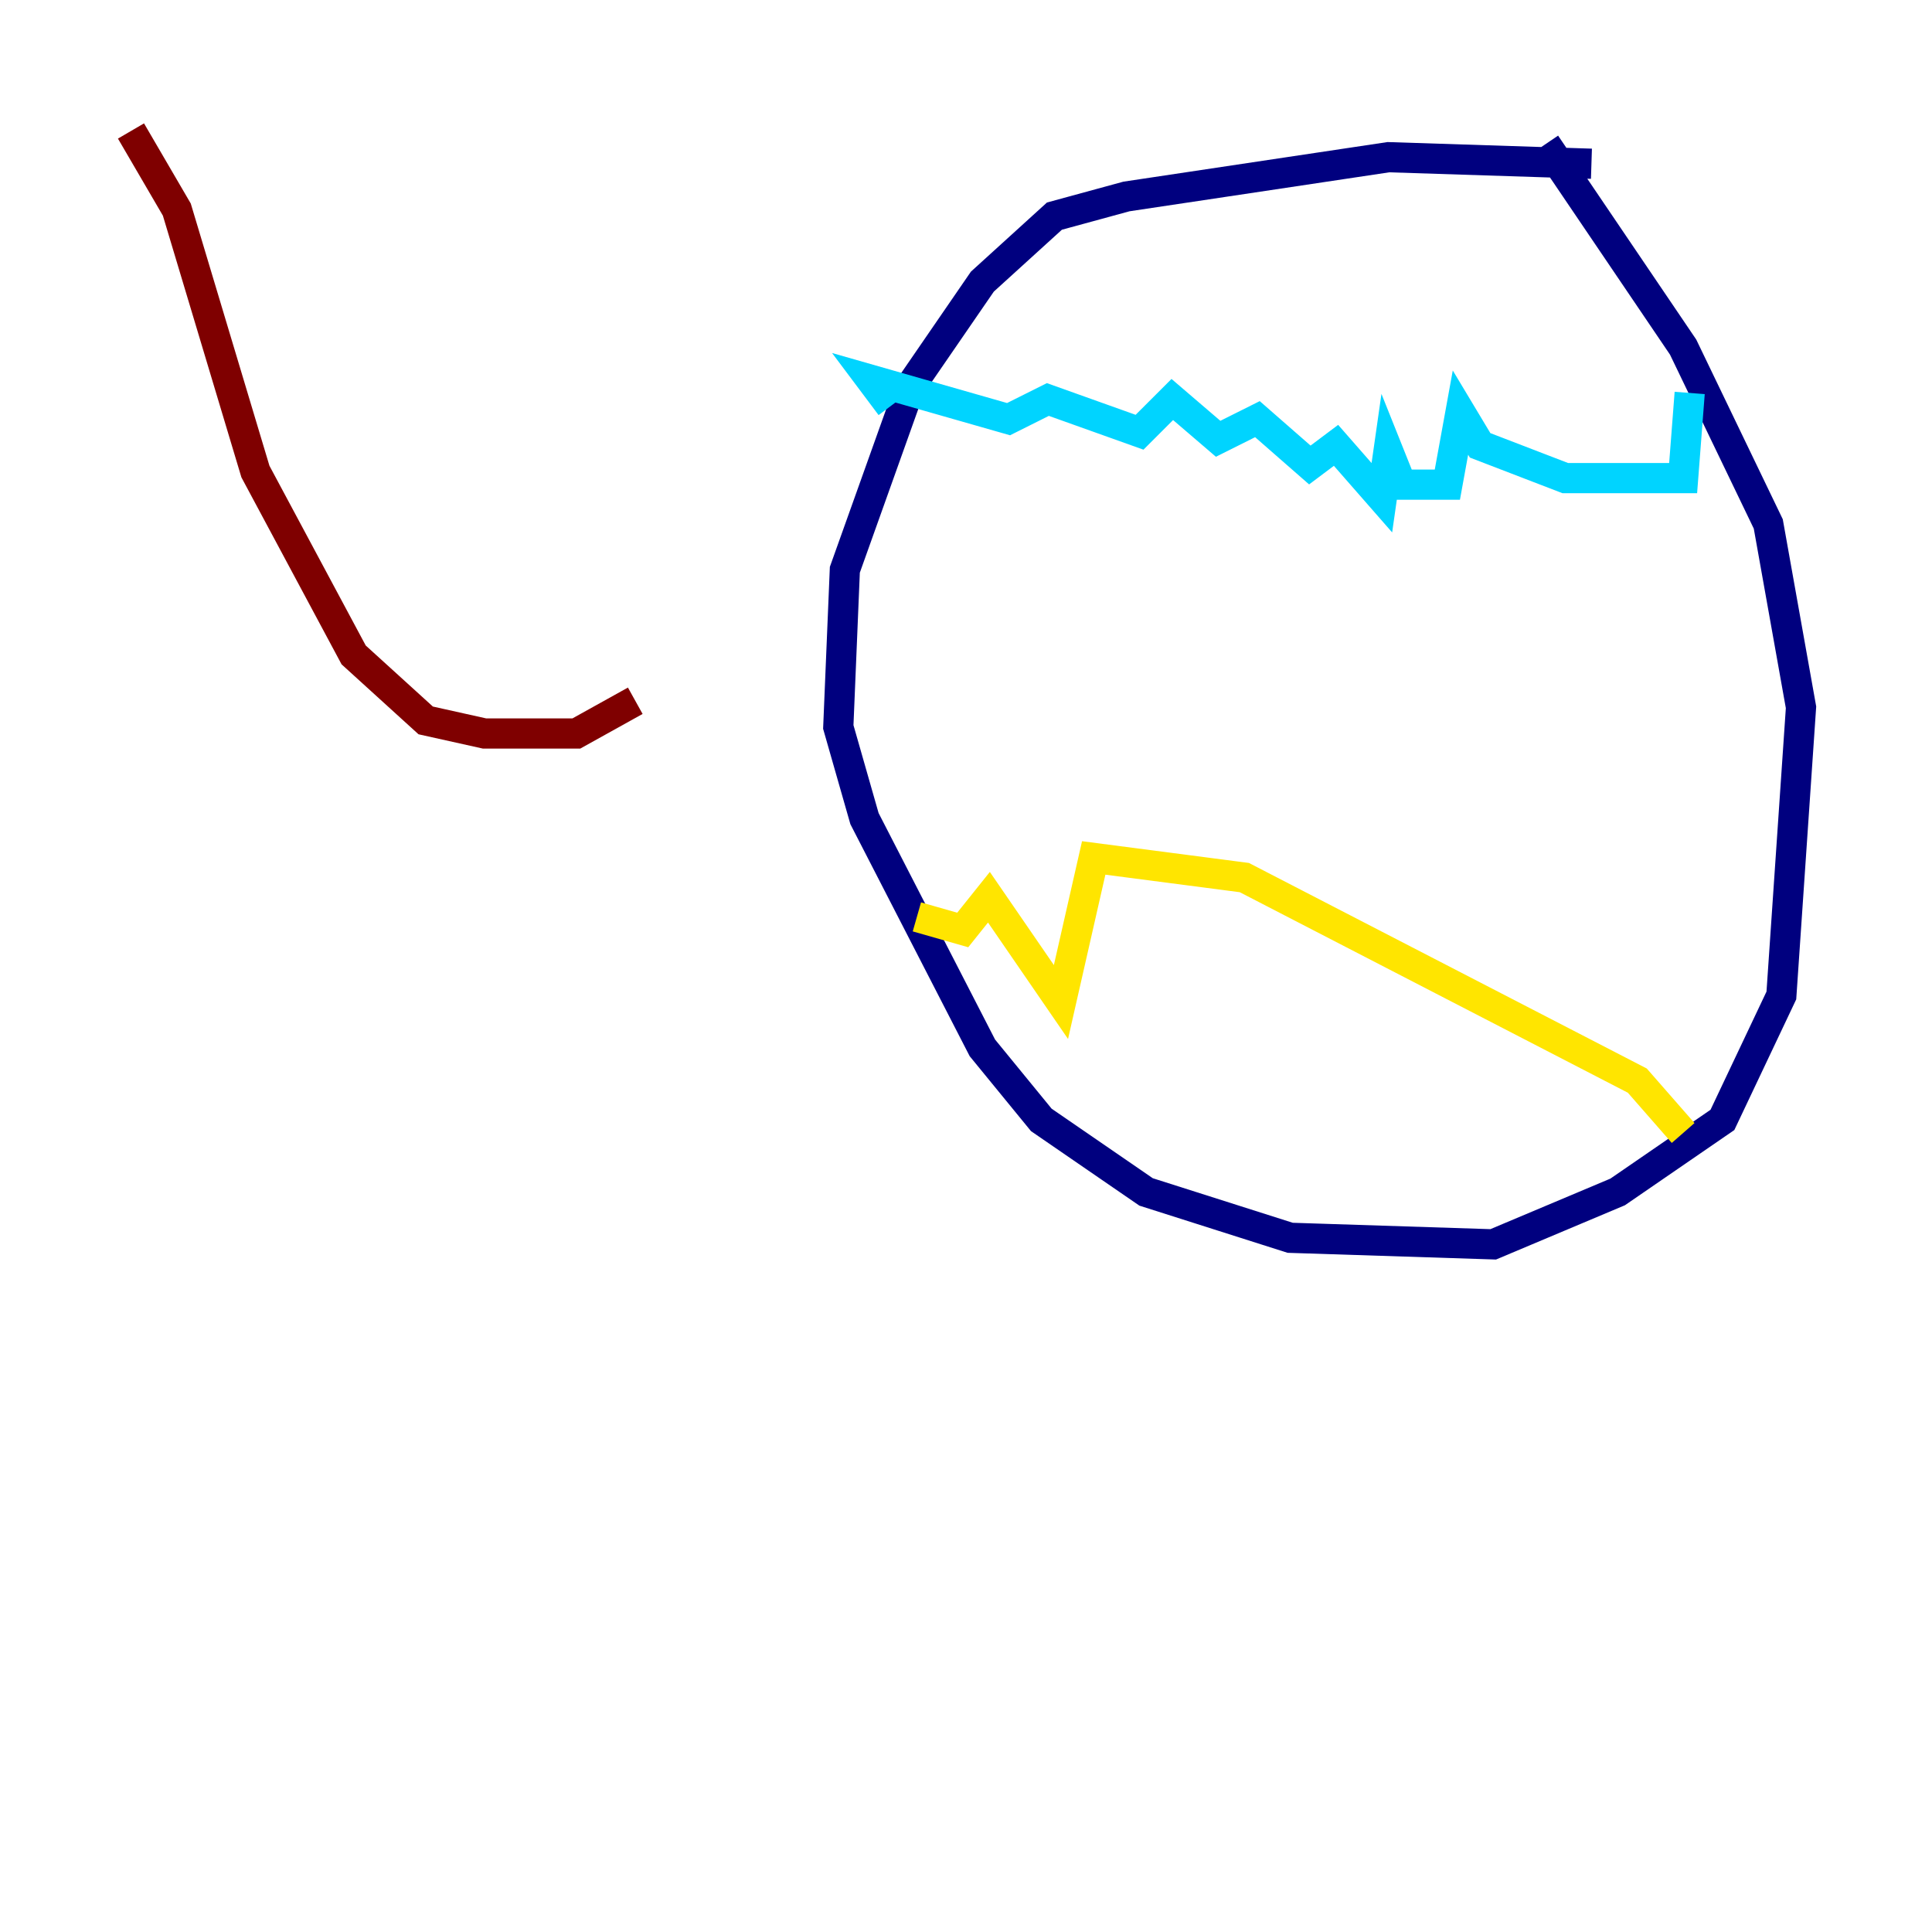 <?xml version="1.0" encoding="utf-8" ?>
<svg baseProfile="tiny" height="128" version="1.2" viewBox="0,0,128,128" width="128" xmlns="http://www.w3.org/2000/svg" xmlns:ev="http://www.w3.org/2001/xml-events" xmlns:xlink="http://www.w3.org/1999/xlink"><defs /><polyline fill="none" points="105.437,10.848 91.986,10.414 74.63,13.017 69.858,14.319 65.085,18.658 60.312,25.6 55.973,37.749 55.539,48.163 57.275,54.237 65.085,69.424 68.99,74.197 75.932,78.969 85.478,82.007 98.929,82.441 107.173,78.969 114.115,74.197 118.02,65.953 119.322,46.861 117.153,34.712 111.512,22.997 102.4,9.546" stroke="#00007f" stroke-width="2" /><polyline fill="none" points="111.946,26.034 111.512,31.675 103.702,31.675 98.061,29.505 96.759,27.336 95.891,32.108 92.854,32.108 91.986,29.939 91.552,32.976 88.515,29.505 86.78,30.807 83.308,27.77 80.705,29.071 77.668,26.468 75.498,28.637 69.424,26.468 66.82,27.77 57.709,25.166 59.01,26.902" stroke="#00d4ff" stroke-width="2" /><polyline fill="none" points="111.512,75.064 108.475,71.593 82.441,58.142 72.461,56.841 70.291,66.386 65.519,59.444 63.783,61.614 60.746,60.746" stroke="#ffe500" stroke-width="2" /><polyline fill="none" points="8.678,8.678 11.715,13.885 16.922,31.241 23.43,43.39 28.203,47.729 32.108,48.597 38.183,48.597 42.088,46.427" stroke="#7f0000" stroke-width="2" /></svg>